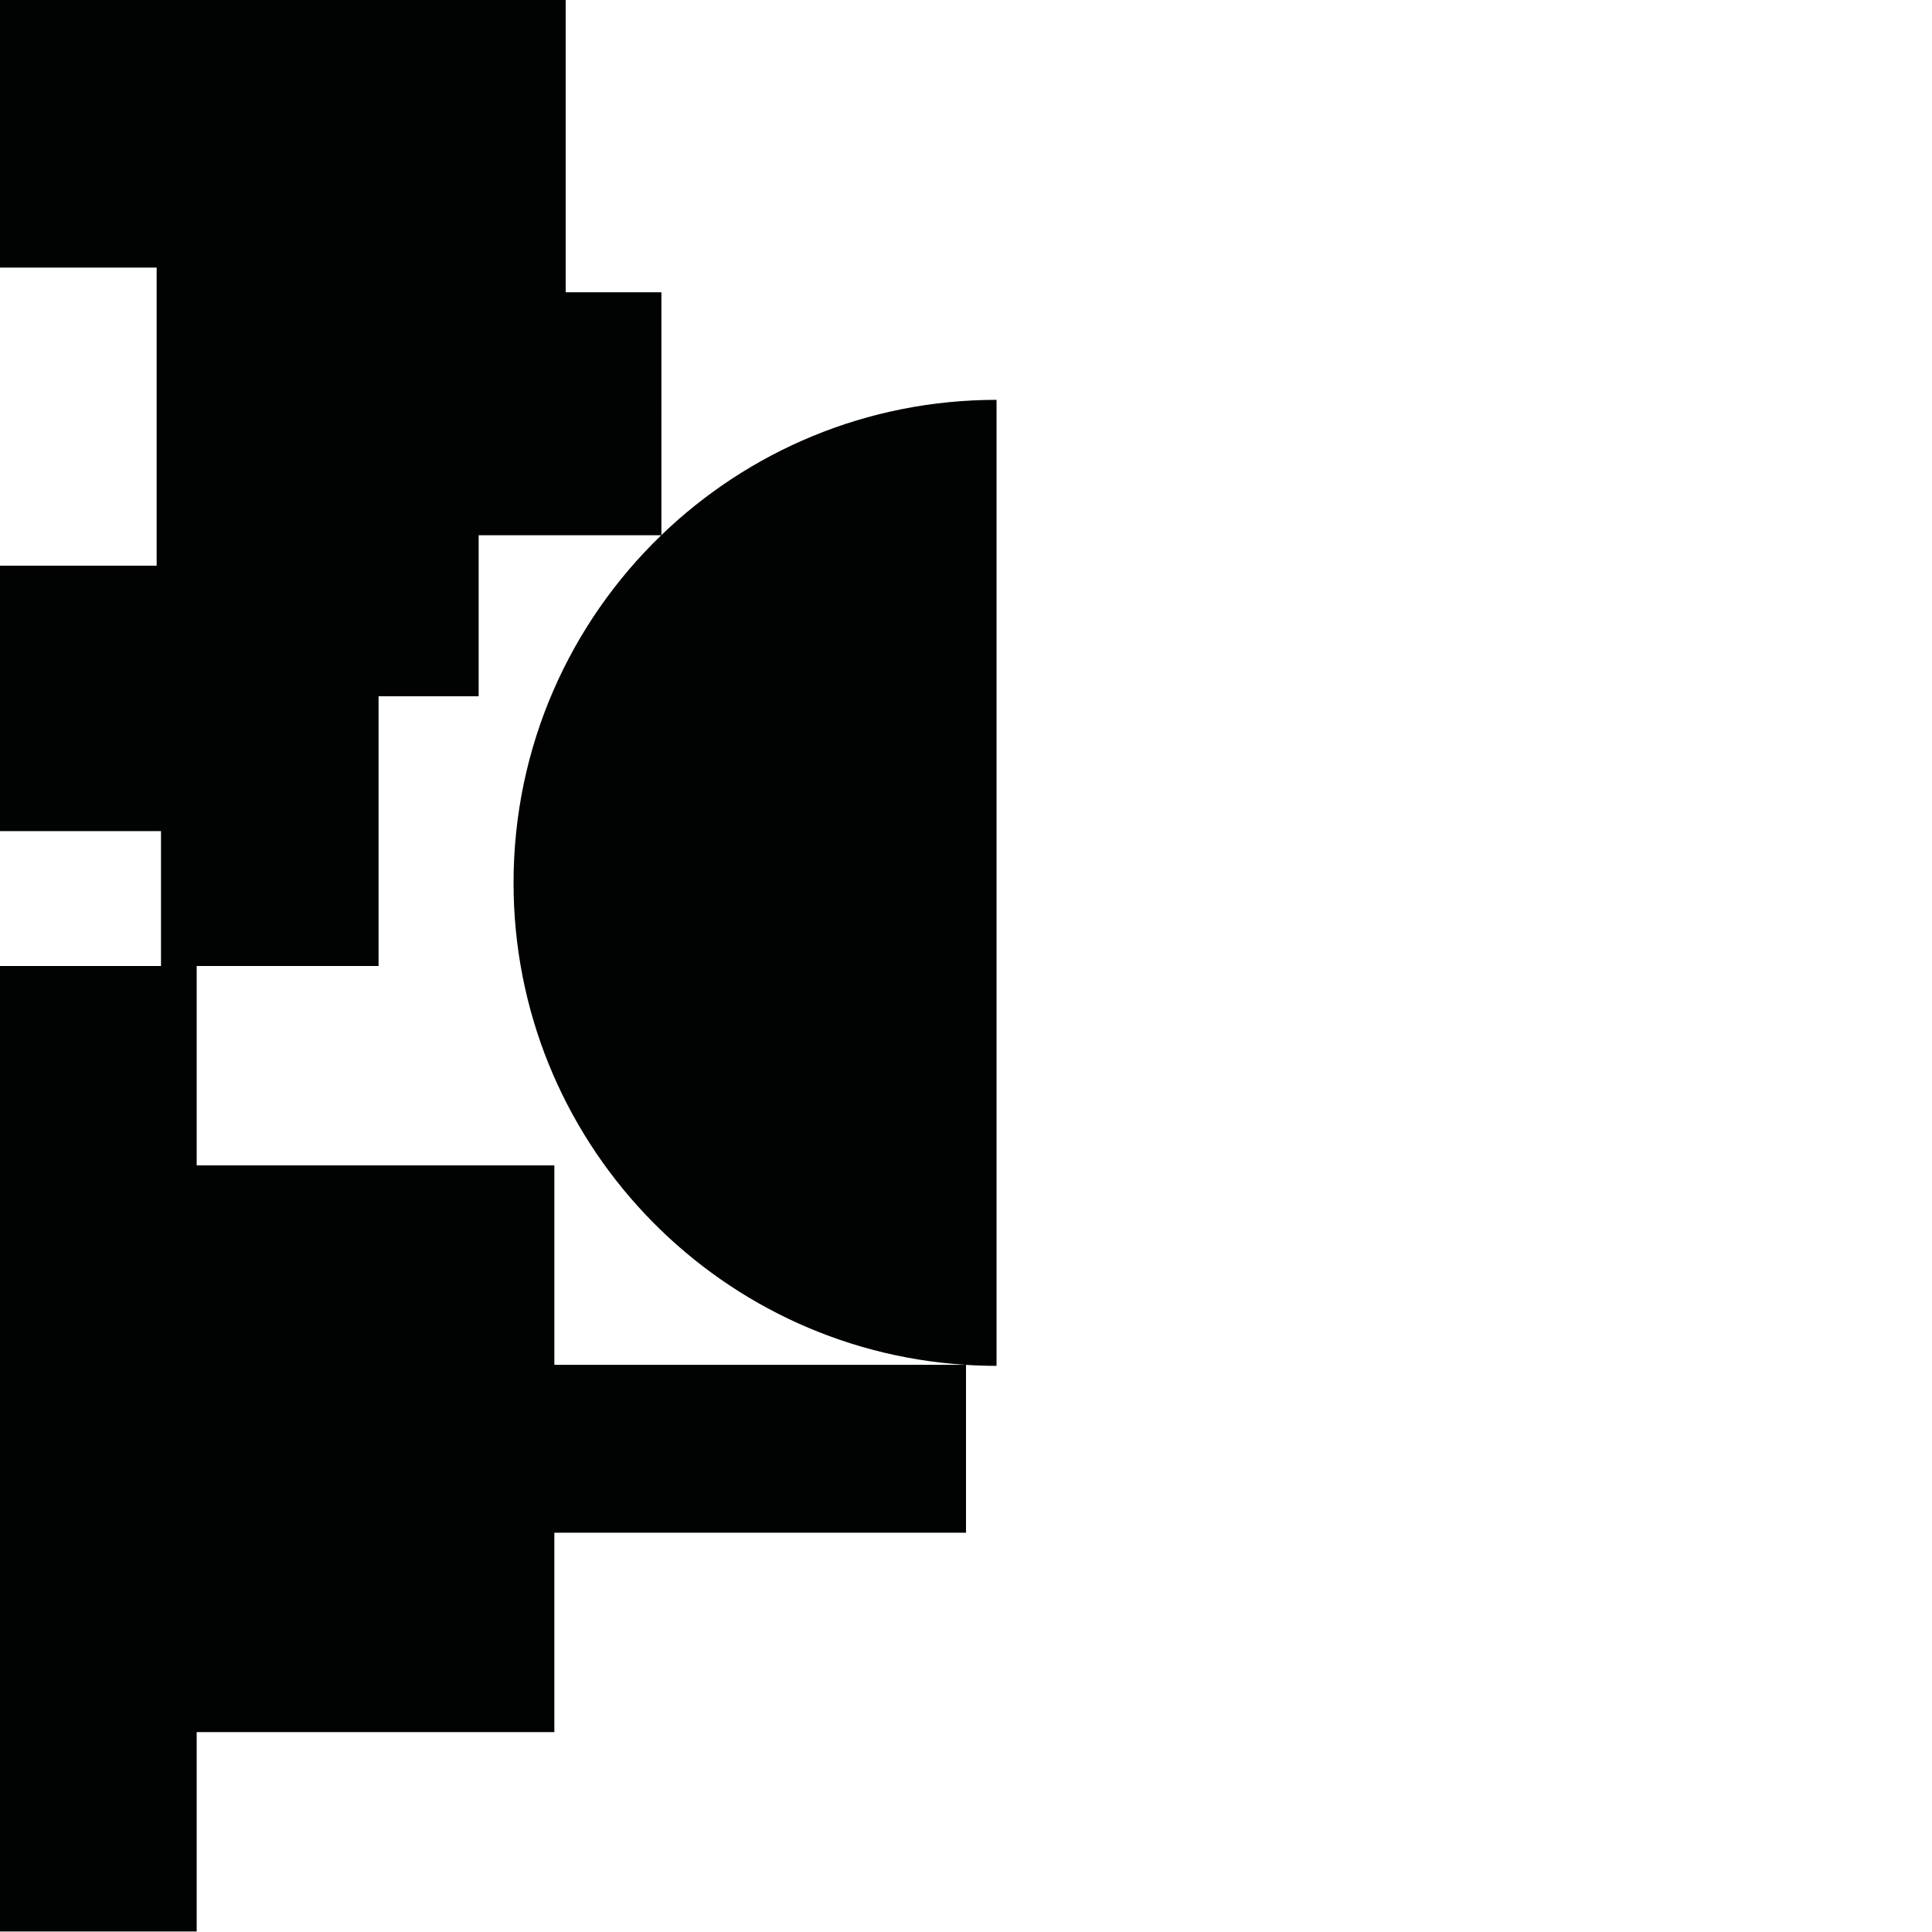 <?xml version="1.0" encoding="utf-8"?>
<!-- Generator: Adobe Illustrator 16.0.0, SVG Export Plug-In . SVG Version: 6.00 Build 0)  -->
<!DOCTYPE svg PUBLIC "-//W3C//DTD SVG 1.1//EN" "http://www.w3.org/Graphics/SVG/1.1/DTD/svg11.dtd">
<svg version="1.1" id="Calque_1" xmlns="http://www.w3.org/2000/svg" xmlns:xlink="http://www.w3.org/1999/xlink" x="0px" y="0px"
	 width="1190.551px" height="1190.551px" viewBox="0 0 1190.551 1190.551" enable-background="new 0 0 1190.551 1190.551"
	 xml:space="preserve">
<path fill="#010202" d="M614.102,246.4c-80.21-0.001-152.999,31.737-206.521,83.326V180.111h-58.992V0H0v164.907h96.531v183.68H0
	v163.567h99.213v83.124H0v594.961h121.198v-122.872h220.405V944.494H595.28V841.07c6.227,0.389,12.498,0.609,18.822,0.609V246.4z
	 M341.604,841.024V718.152H121.198V595.279h112.089V429.03h61.672v-99.213h112.528c-56.113,54.133-91.025,130.096-91.025,214.222
	c0,157.812,122.826,286.917,278.094,296.985H341.604z"/>
</svg>
